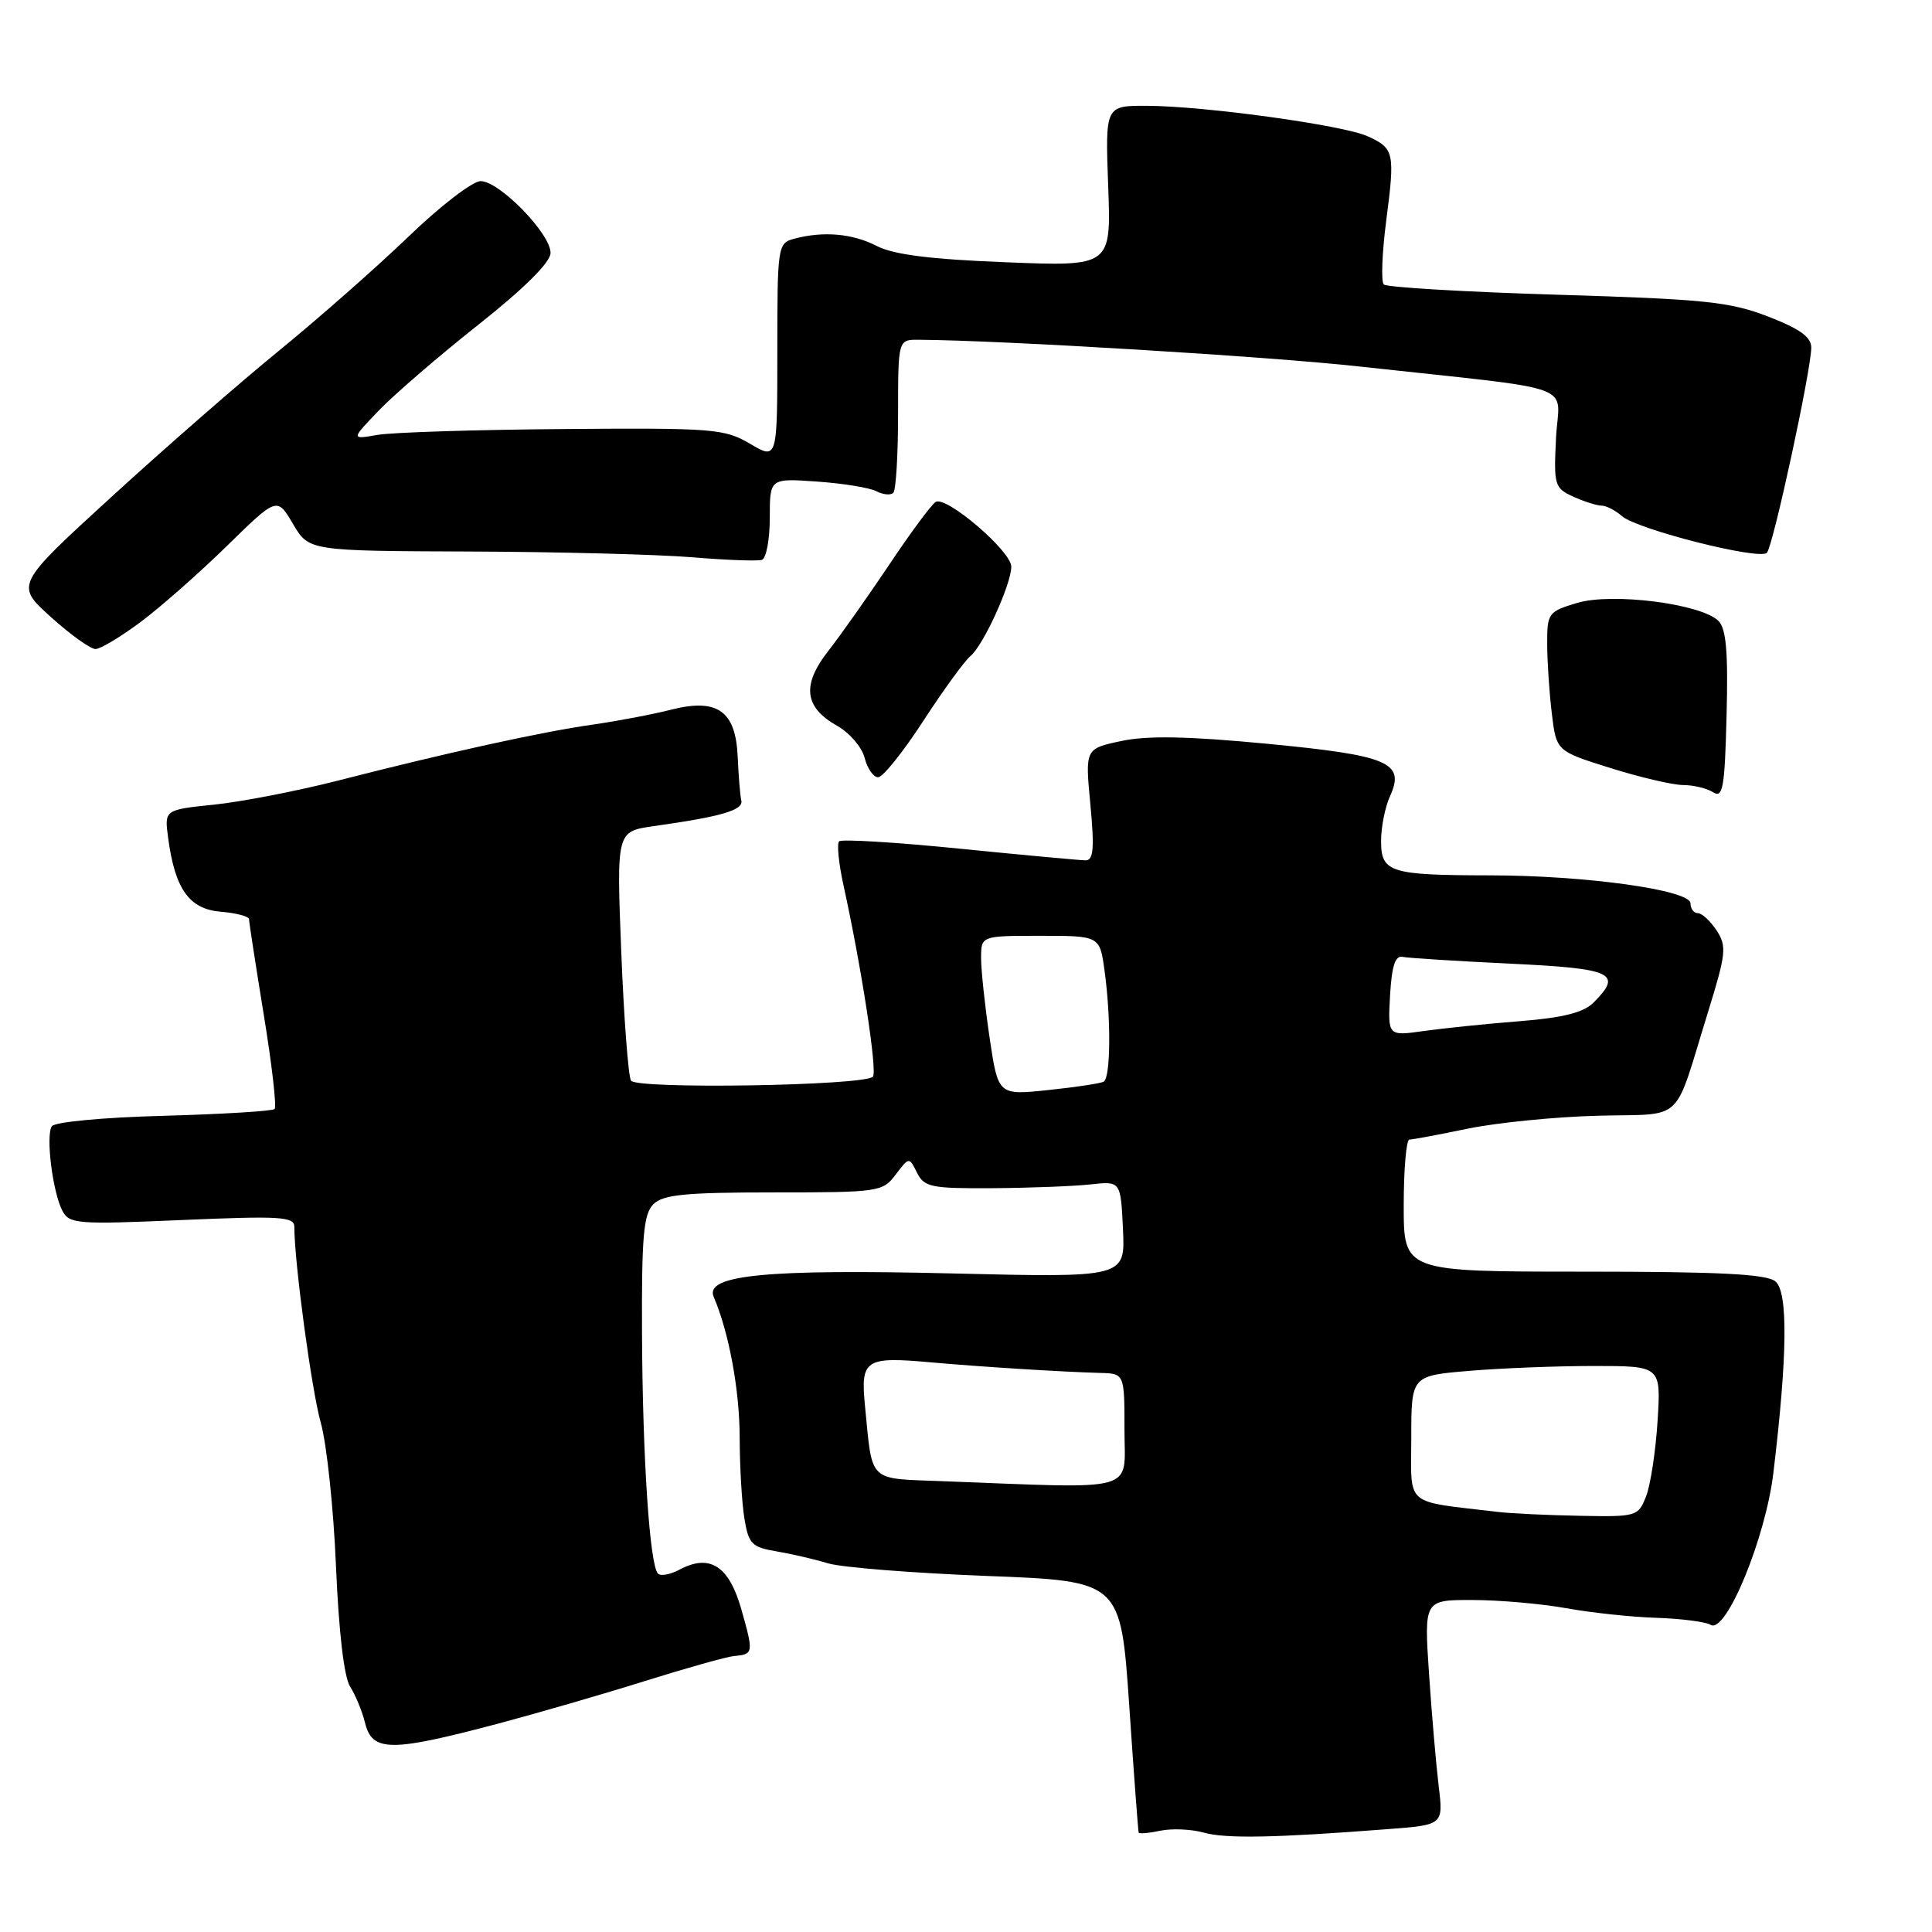 <?xml version="1.0" encoding="UTF-8" standalone="no"?>
<!DOCTYPE svg PUBLIC "-//W3C//DTD SVG 1.1//EN" "http://www.w3.org/Graphics/SVG/1.1/DTD/svg11.dtd" >
<svg xmlns="http://www.w3.org/2000/svg" xmlns:xlink="http://www.w3.org/1999/xlink" version="1.1" viewBox="0 0 256 256">
 <g >
 <path fill="currentColor"
d=" M 183.88 242.37 C 191.26 241.81 191.26 241.81 190.63 236.65 C 190.29 233.82 189.71 227.11 189.35 221.75 C 188.70 212.00 188.70 212.00 195.10 212.01 C 198.62 212.01 204.20 212.50 207.50 213.09 C 210.80 213.69 216.20 214.27 219.50 214.37 C 222.80 214.48 226.03 214.90 226.67 215.30 C 228.69 216.55 233.94 203.84 234.98 195.18 C 236.85 179.61 236.94 171.19 235.25 169.79 C 234.07 168.82 227.86 168.50 209.85 168.50 C 186.00 168.50 186.00 168.50 186.00 159.75 C 186.00 154.94 186.34 151.00 186.75 151.00 C 187.16 151.00 190.65 150.35 194.50 149.55 C 198.35 148.76 206.10 147.98 211.72 147.84 C 223.41 147.52 221.64 149.20 226.34 134.04 C 228.72 126.34 228.82 125.38 227.46 123.29 C 226.63 122.03 225.51 121.00 224.98 121.00 C 224.44 121.00 224.00 120.42 224.00 119.70 C 224.00 117.94 210.18 116.00 197.45 115.99 C 184.15 115.97 183.00 115.61 183.00 111.43 C 183.00 109.60 183.53 106.93 184.18 105.51 C 186.22 101.03 184.05 100.10 167.86 98.55 C 157.39 97.55 152.03 97.45 148.57 98.19 C 143.78 99.21 143.78 99.21 144.48 106.60 C 145.03 112.45 144.89 114.00 143.84 114.00 C 143.10 113.99 135.58 113.30 127.13 112.45 C 118.67 111.60 111.50 111.17 111.19 111.48 C 110.87 111.79 111.13 114.40 111.76 117.28 C 114.15 128.13 116.29 142.05 115.66 142.67 C 114.47 143.87 84.33 144.35 83.61 143.19 C 83.25 142.59 82.67 134.92 82.32 126.14 C 81.69 110.17 81.69 110.17 86.60 109.47 C 95.56 108.21 98.51 107.35 98.23 106.09 C 98.07 105.41 97.86 102.80 97.75 100.30 C 97.49 94.18 95.06 92.47 88.87 94.05 C 86.47 94.66 81.80 95.55 78.50 96.02 C 71.73 96.98 59.18 99.74 44.72 103.45 C 39.34 104.82 31.98 106.25 28.36 106.62 C 21.78 107.30 21.78 107.30 22.28 111.03 C 23.19 117.83 25.07 120.46 29.26 120.81 C 31.32 120.98 33.00 121.43 33.00 121.81 C 33.00 122.19 33.88 127.88 34.95 134.46 C 36.03 141.04 36.67 146.66 36.39 146.95 C 36.10 147.23 29.49 147.63 21.69 147.85 C 13.64 148.06 7.22 148.67 6.86 149.24 C 6.05 150.53 6.97 157.91 8.25 160.40 C 9.17 162.19 10.14 162.26 24.12 161.66 C 37.10 161.10 39.00 161.21 39.00 162.55 C 39.00 167.26 41.29 184.22 42.51 188.54 C 43.29 191.32 44.20 199.87 44.52 207.54 C 44.89 216.26 45.59 222.25 46.40 223.50 C 47.10 224.60 47.99 226.74 48.36 228.25 C 49.32 232.16 51.69 232.18 66.00 228.39 C 71.22 227.00 80.00 224.46 85.50 222.73 C 91.00 221.01 96.30 219.52 97.28 219.43 C 99.85 219.20 99.87 219.03 98.23 213.24 C 96.59 207.46 94.04 205.84 90.01 208.00 C 88.81 208.64 87.54 208.87 87.19 208.52 C 86.09 207.43 85.15 193.23 85.07 176.82 C 85.01 163.84 85.27 160.87 86.57 159.57 C 87.85 158.29 90.78 158.00 102.52 158.00 C 116.46 158.00 116.96 157.93 118.68 155.64 C 120.46 153.29 120.46 153.29 121.51 155.39 C 122.47 157.31 123.38 157.49 131.53 157.44 C 136.46 157.41 142.30 157.18 144.50 156.94 C 148.50 156.50 148.50 156.50 148.80 162.90 C 149.10 169.29 149.10 169.29 126.30 168.74 C 101.52 168.14 93.32 168.94 94.57 171.85 C 96.59 176.54 98.00 184.19 98.01 190.47 C 98.02 194.34 98.30 199.18 98.64 201.23 C 99.19 204.58 99.62 205.02 102.88 205.56 C 104.87 205.90 107.95 206.61 109.72 207.15 C 111.50 207.69 120.95 208.44 130.72 208.82 C 148.50 209.50 148.50 209.50 149.63 226.00 C 150.24 235.07 150.81 242.65 150.88 242.83 C 150.94 243.01 152.24 242.90 153.75 242.58 C 155.26 242.26 157.85 242.37 159.50 242.83 C 162.42 243.65 168.87 243.53 183.88 242.37 Z  M 227.71 82.28 C 225.43 80.00 213.62 78.50 208.98 79.89 C 205.16 81.03 205.00 81.25 205.01 85.29 C 205.01 87.61 205.29 91.75 205.62 94.51 C 206.22 99.52 206.22 99.52 213.36 101.76 C 217.29 102.99 221.62 104.01 223.00 104.02 C 224.38 104.02 226.18 104.46 227.00 104.98 C 228.29 105.80 228.54 104.41 228.78 94.79 C 229.00 86.41 228.73 83.30 227.71 82.28 Z  M 122.34 95.53 C 125.00 91.44 127.82 87.56 128.60 86.92 C 130.31 85.50 134.00 77.41 134.00 75.08 C 134.00 73.03 125.37 65.65 123.98 66.51 C 123.42 66.86 120.65 70.59 117.83 74.82 C 115.00 79.04 111.36 84.20 109.74 86.27 C 106.21 90.79 106.57 93.73 110.94 96.18 C 112.58 97.11 114.22 99.02 114.57 100.43 C 114.93 101.84 115.73 102.99 116.36 102.99 C 116.99 102.98 119.68 99.63 122.34 95.53 Z  M 18.67 82.39 C 21.33 80.40 26.47 75.86 30.10 72.31 C 36.71 65.84 36.71 65.84 38.82 69.42 C 40.93 73.00 40.93 73.00 62.22 73.08 C 73.92 73.12 87.20 73.47 91.71 73.84 C 96.23 74.22 100.39 74.37 100.96 74.18 C 101.53 73.99 102.00 71.48 102.00 68.60 C 102.00 63.37 102.00 63.37 108.25 63.81 C 111.69 64.05 115.23 64.62 116.12 65.09 C 117.01 65.55 118.02 65.65 118.37 65.30 C 118.72 64.95 119.00 60.24 119.00 54.83 C 119.00 45.00 119.00 45.00 121.75 45.02 C 132.67 45.09 168.06 47.23 180.00 48.55 C 210.00 51.84 206.54 50.59 206.18 58.06 C 205.87 64.30 205.98 64.67 208.47 65.81 C 209.91 66.46 211.60 67.00 212.22 67.00 C 212.84 67.00 214.05 67.63 214.92 68.39 C 216.92 70.15 233.15 74.26 234.12 73.25 C 234.94 72.40 240.00 49.00 240.00 46.06 C 240.00 44.65 238.47 43.56 234.25 41.93 C 229.19 39.98 225.83 39.64 206.27 39.05 C 194.05 38.68 183.74 38.07 183.36 37.69 C 182.98 37.32 183.13 33.52 183.68 29.25 C 184.86 20.19 184.74 19.66 181.23 18.06 C 177.99 16.58 159.61 14.05 151.97 14.02 C 146.45 14.00 146.45 14.00 146.84 24.65 C 147.24 35.31 147.24 35.31 133.26 34.75 C 123.30 34.36 118.40 33.74 116.19 32.60 C 112.98 30.94 109.11 30.60 105.25 31.63 C 103.05 32.22 103.00 32.55 103.00 46.58 C 103.00 60.93 103.00 60.93 99.40 58.81 C 96.00 56.81 94.58 56.69 74.65 56.85 C 63.02 56.94 51.92 57.29 50.00 57.63 C 46.50 58.24 46.50 58.24 50.22 54.37 C 52.27 52.24 58.21 47.12 63.42 43.00 C 69.44 38.23 72.91 34.79 72.95 33.54 C 73.02 31.03 66.19 24.00 63.68 24.00 C 62.63 24.00 58.33 27.30 54.14 31.34 C 49.94 35.38 42.23 42.17 37.00 46.44 C 31.77 50.70 21.77 59.44 14.76 65.85 C 2.02 77.50 2.02 77.50 6.73 81.75 C 9.32 84.09 11.99 86.00 12.65 86.00 C 13.31 86.00 16.02 84.37 18.67 82.39 Z  M 198.50 200.34 C 185.90 198.84 187.00 199.77 187.00 190.59 C 187.00 182.29 187.00 182.29 194.65 181.65 C 198.86 181.29 206.30 181.00 211.19 181.00 C 220.09 181.00 220.09 181.00 219.64 188.25 C 219.39 192.24 218.71 196.74 218.12 198.25 C 217.07 200.94 216.89 201.00 209.27 200.85 C 205.00 200.77 200.15 200.54 198.50 200.34 Z  M 124.76 196.26 C 114.94 195.88 115.62 196.55 114.62 186.34 C 114.01 180.13 114.60 179.73 123.37 180.52 C 130.12 181.12 140.70 181.78 145.75 181.92 C 149.00 182.00 149.00 182.00 149.00 189.50 C 149.00 197.88 151.20 197.26 124.76 196.26 Z  M 131.13 137.52 C 130.51 133.34 130.00 128.59 130.00 126.96 C 130.00 124.00 130.00 124.00 137.86 124.00 C 145.73 124.00 145.73 124.00 146.36 128.64 C 147.23 134.94 147.17 142.79 146.25 143.32 C 145.84 143.56 142.52 144.06 138.88 144.44 C 132.26 145.13 132.26 145.13 131.13 137.52 Z  M 184.19 131.89 C 184.42 127.97 184.87 126.58 185.86 126.79 C 186.61 126.95 193.03 127.35 200.11 127.69 C 213.75 128.34 215.05 128.95 211.16 132.84 C 209.83 134.17 207.15 134.85 201.41 135.31 C 197.06 135.65 191.34 136.24 188.69 136.61 C 183.89 137.29 183.89 137.29 184.19 131.89 Z "/>
</g>
</svg>